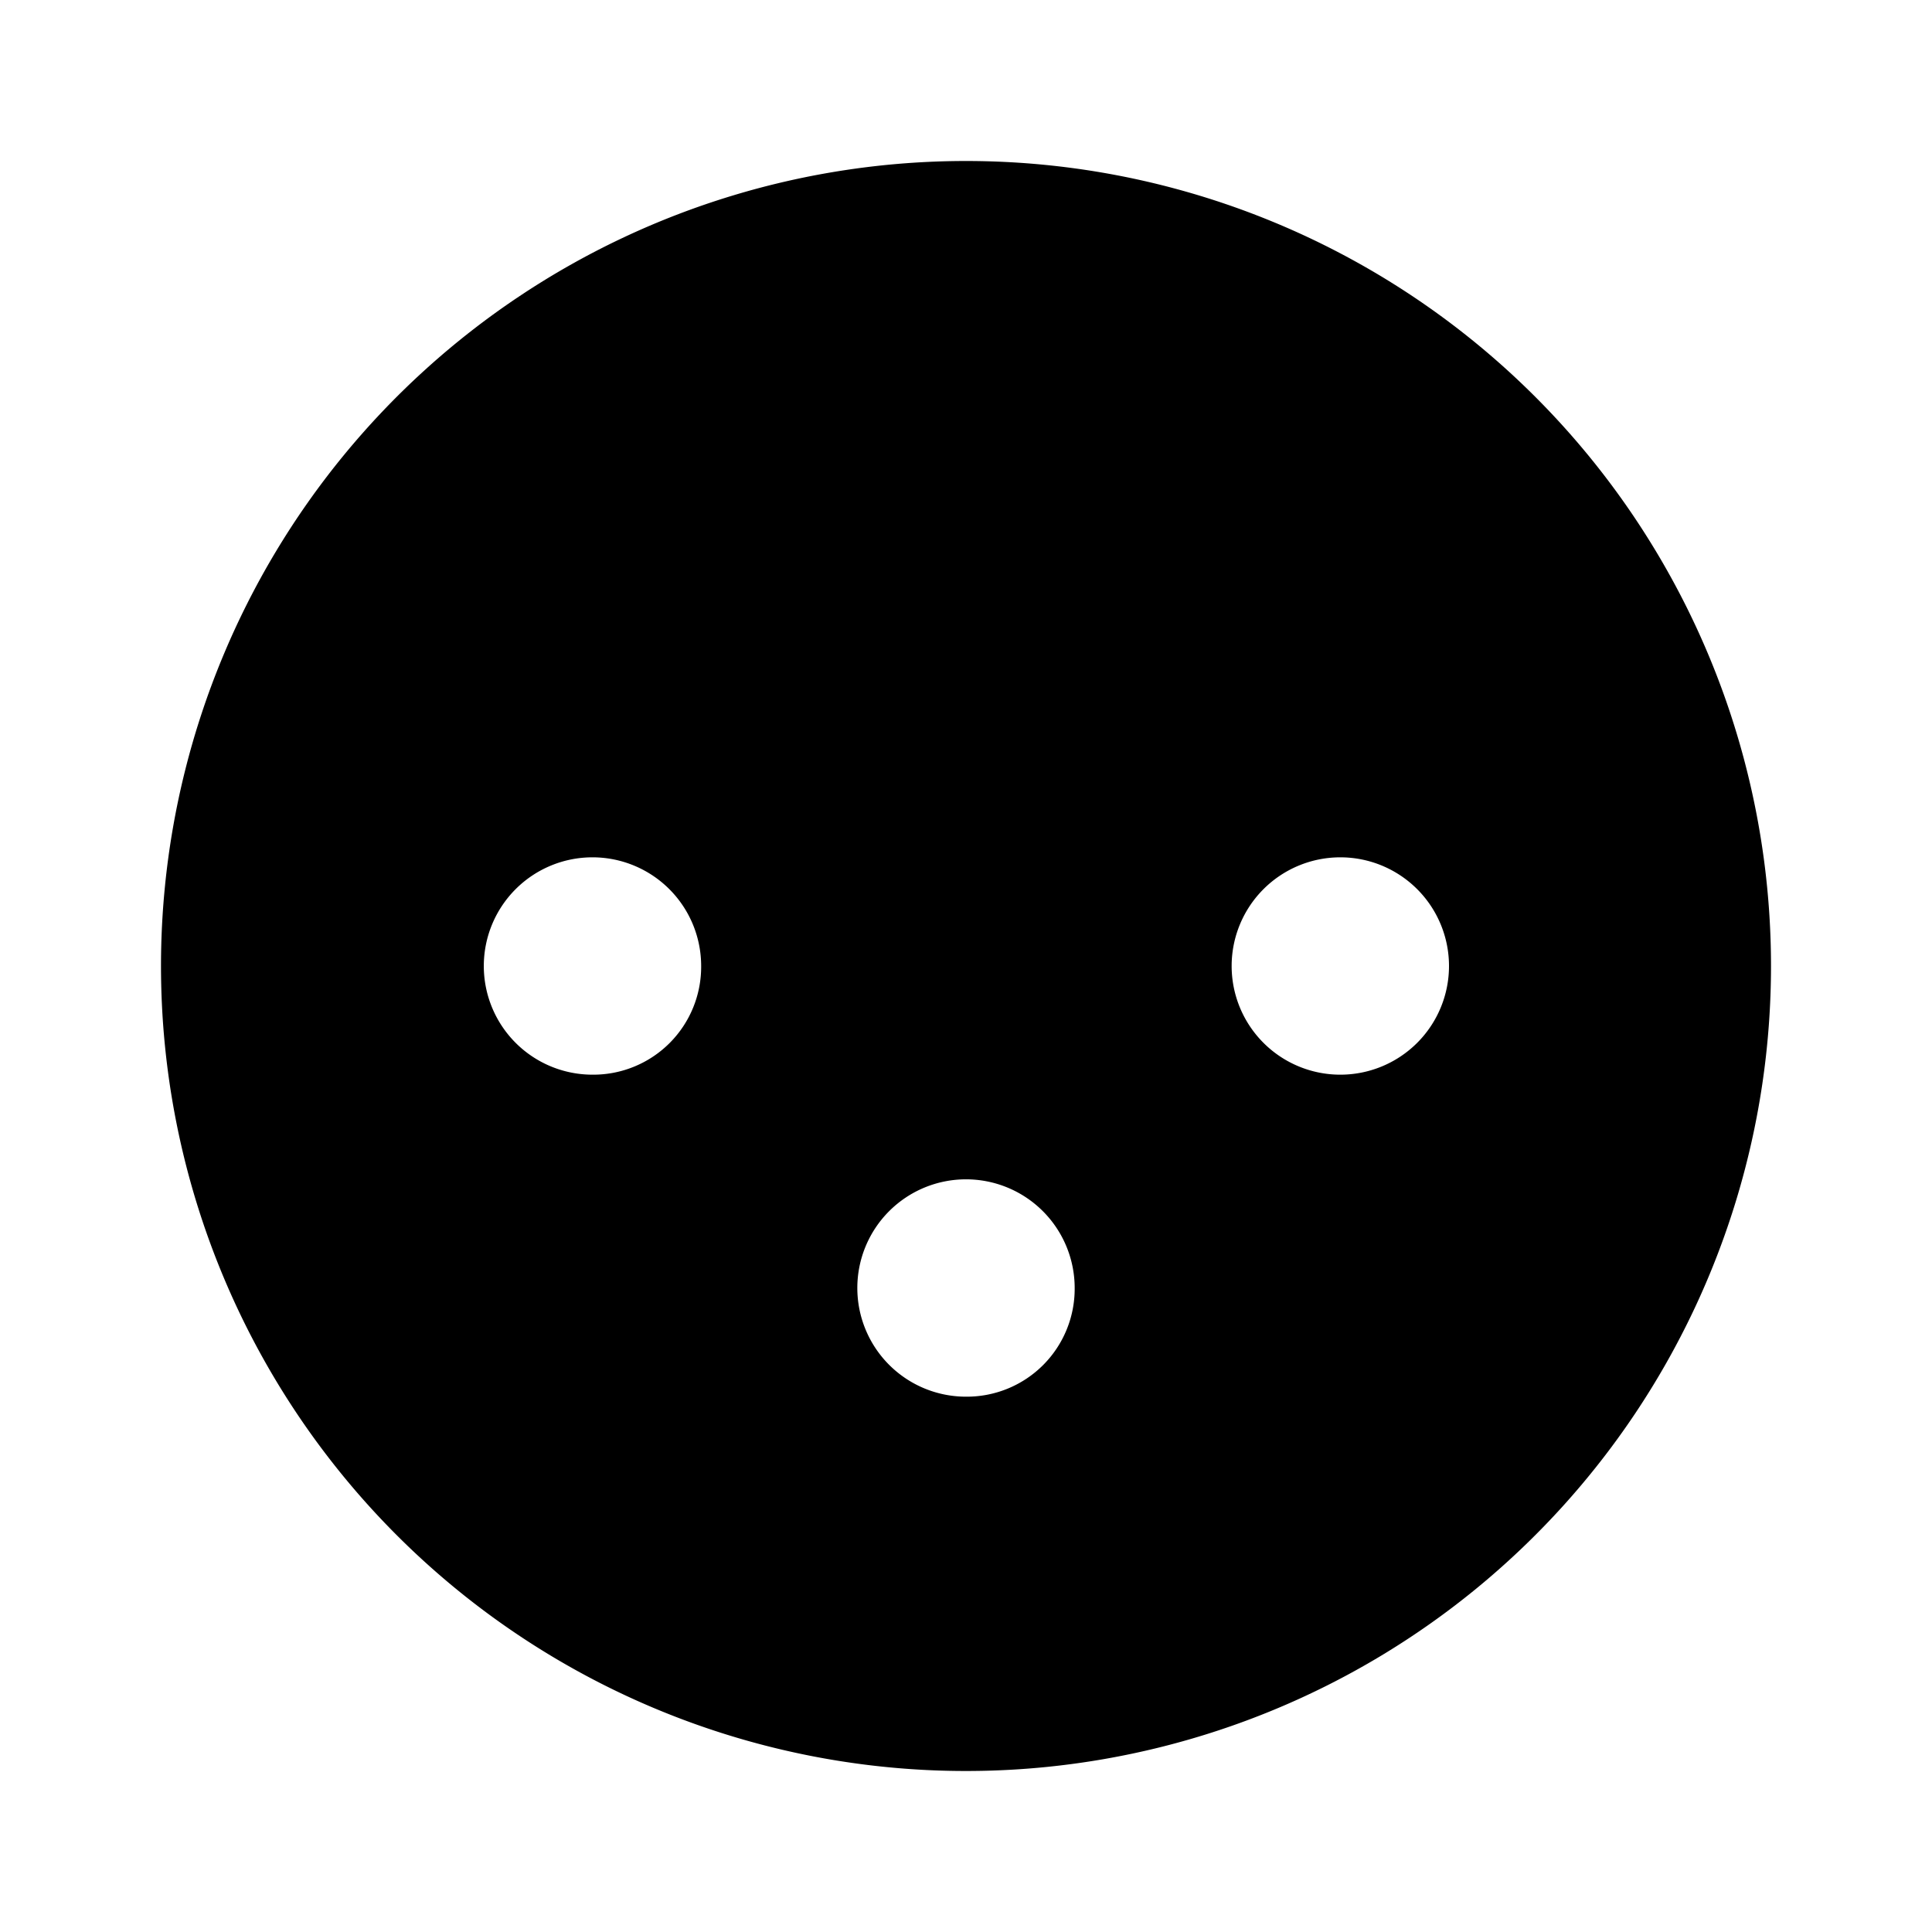 <svg id="Layer_1" data-name="Layer 1" xmlns="http://www.w3.org/2000/svg" viewBox="0 0 24 24"><title>iconoteka_power_socket_h_a_f</title><path d="M12,2A10,10,0,1,0,22,12,10,10,0,0,0,12,2ZM7.36,13.35A1.35,1.35,0,1,1,8.71,12,1.34,1.34,0,0,1,7.36,13.35Zm4.64,4A1.35,1.35,0,1,1,13.35,16,1.34,1.34,0,0,1,12,17.35Zm4.64-4A1.35,1.35,0,1,1,18,12,1.35,1.35,0,0,1,16.64,13.35Z"/></svg>
